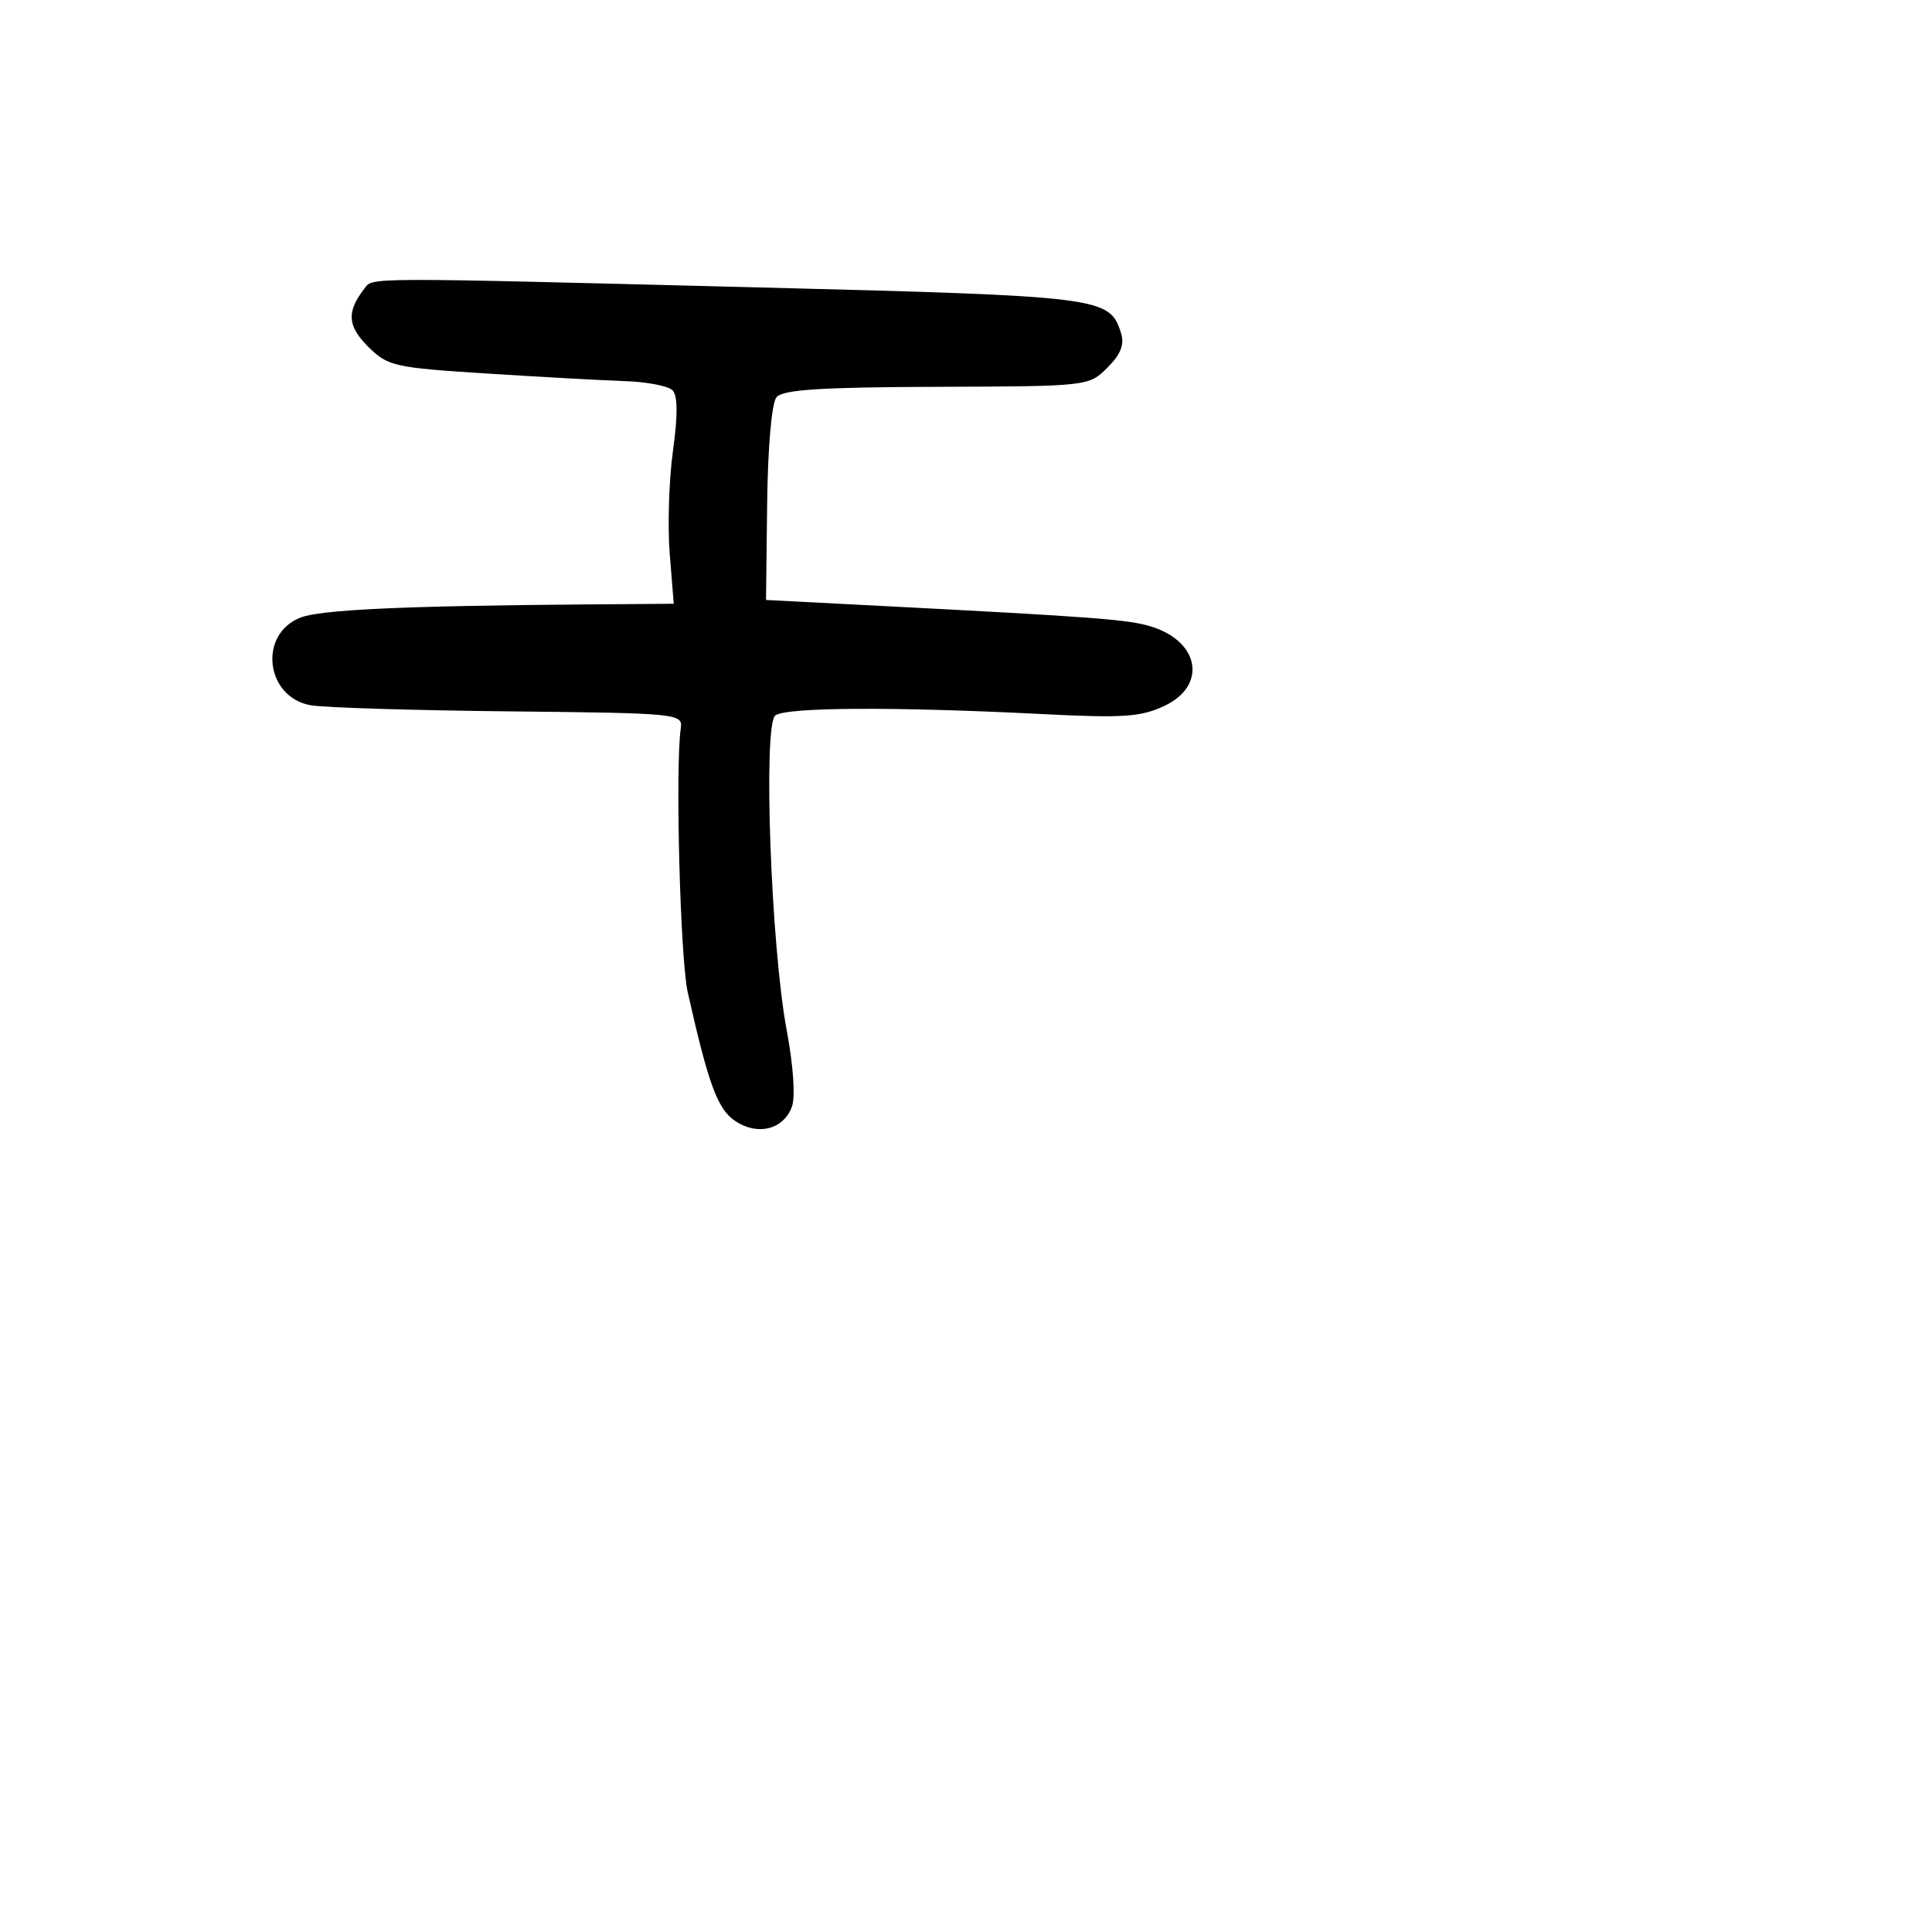 <svg xmlns="http://www.w3.org/2000/svg" width="256" height="256" viewBox="0 0 256 256" version="1.1">
	<path d="M 48.278 38.250 C 45.911 41.309, 46.028 43.182, 48.758 45.912 C 51.372 48.526, 52.177 48.709, 64.506 49.494 C 71.653 49.949, 79.880 50.401, 82.788 50.499 C 85.697 50.596, 88.541 51.141, 89.108 51.708 C 89.806 52.406, 89.827 54.996, 89.173 59.718 C 88.641 63.556, 88.446 69.690, 88.740 73.348 L 89.274 80 77.387 80.092 C 53.376 80.278, 42.436 80.788, 39.778 81.846 C 34.173 84.076, 35.199 92.428, 41.204 93.456 C 43.017 93.767, 54.850 94.128, 67.500 94.260 C 89.863 94.493, 90.492 94.555, 90.208 96.500 C 89.459 101.635, 90.130 127.044, 91.132 131.500 C 93.899 143.801, 95.094 147.015, 97.477 148.577 C 100.442 150.520, 103.803 149.657, 104.928 146.664 C 105.409 145.383, 105.129 141.235, 104.240 136.500 C 102.157 125.402, 101.093 96.161, 102.723 94.812 C 104.064 93.702, 118.501 93.623, 138.079 94.617 C 148.852 95.165, 151.185 95.006, 154.329 93.514 C 159.872 90.884, 159.006 85.140, 152.758 83.093 C 149.673 82.082, 145.696 81.778, 114.500 80.170 L 101.500 79.500 101.651 66.721 C 101.740 59.210, 102.251 53.402, 102.891 52.631 C 103.719 51.633, 108.790 51.305, 124.122 51.255 C 144.177 51.190, 144.275 51.179, 146.738 48.716 C 148.525 46.929, 149.023 45.647, 148.530 44.095 C 147.029 39.364, 146.029 39.239, 100.500 38.083 C 47.573 36.739, 49.451 36.733, 48.278 38.250" stroke="none" fill="black" fill-rule="evenodd"/>
</svg>